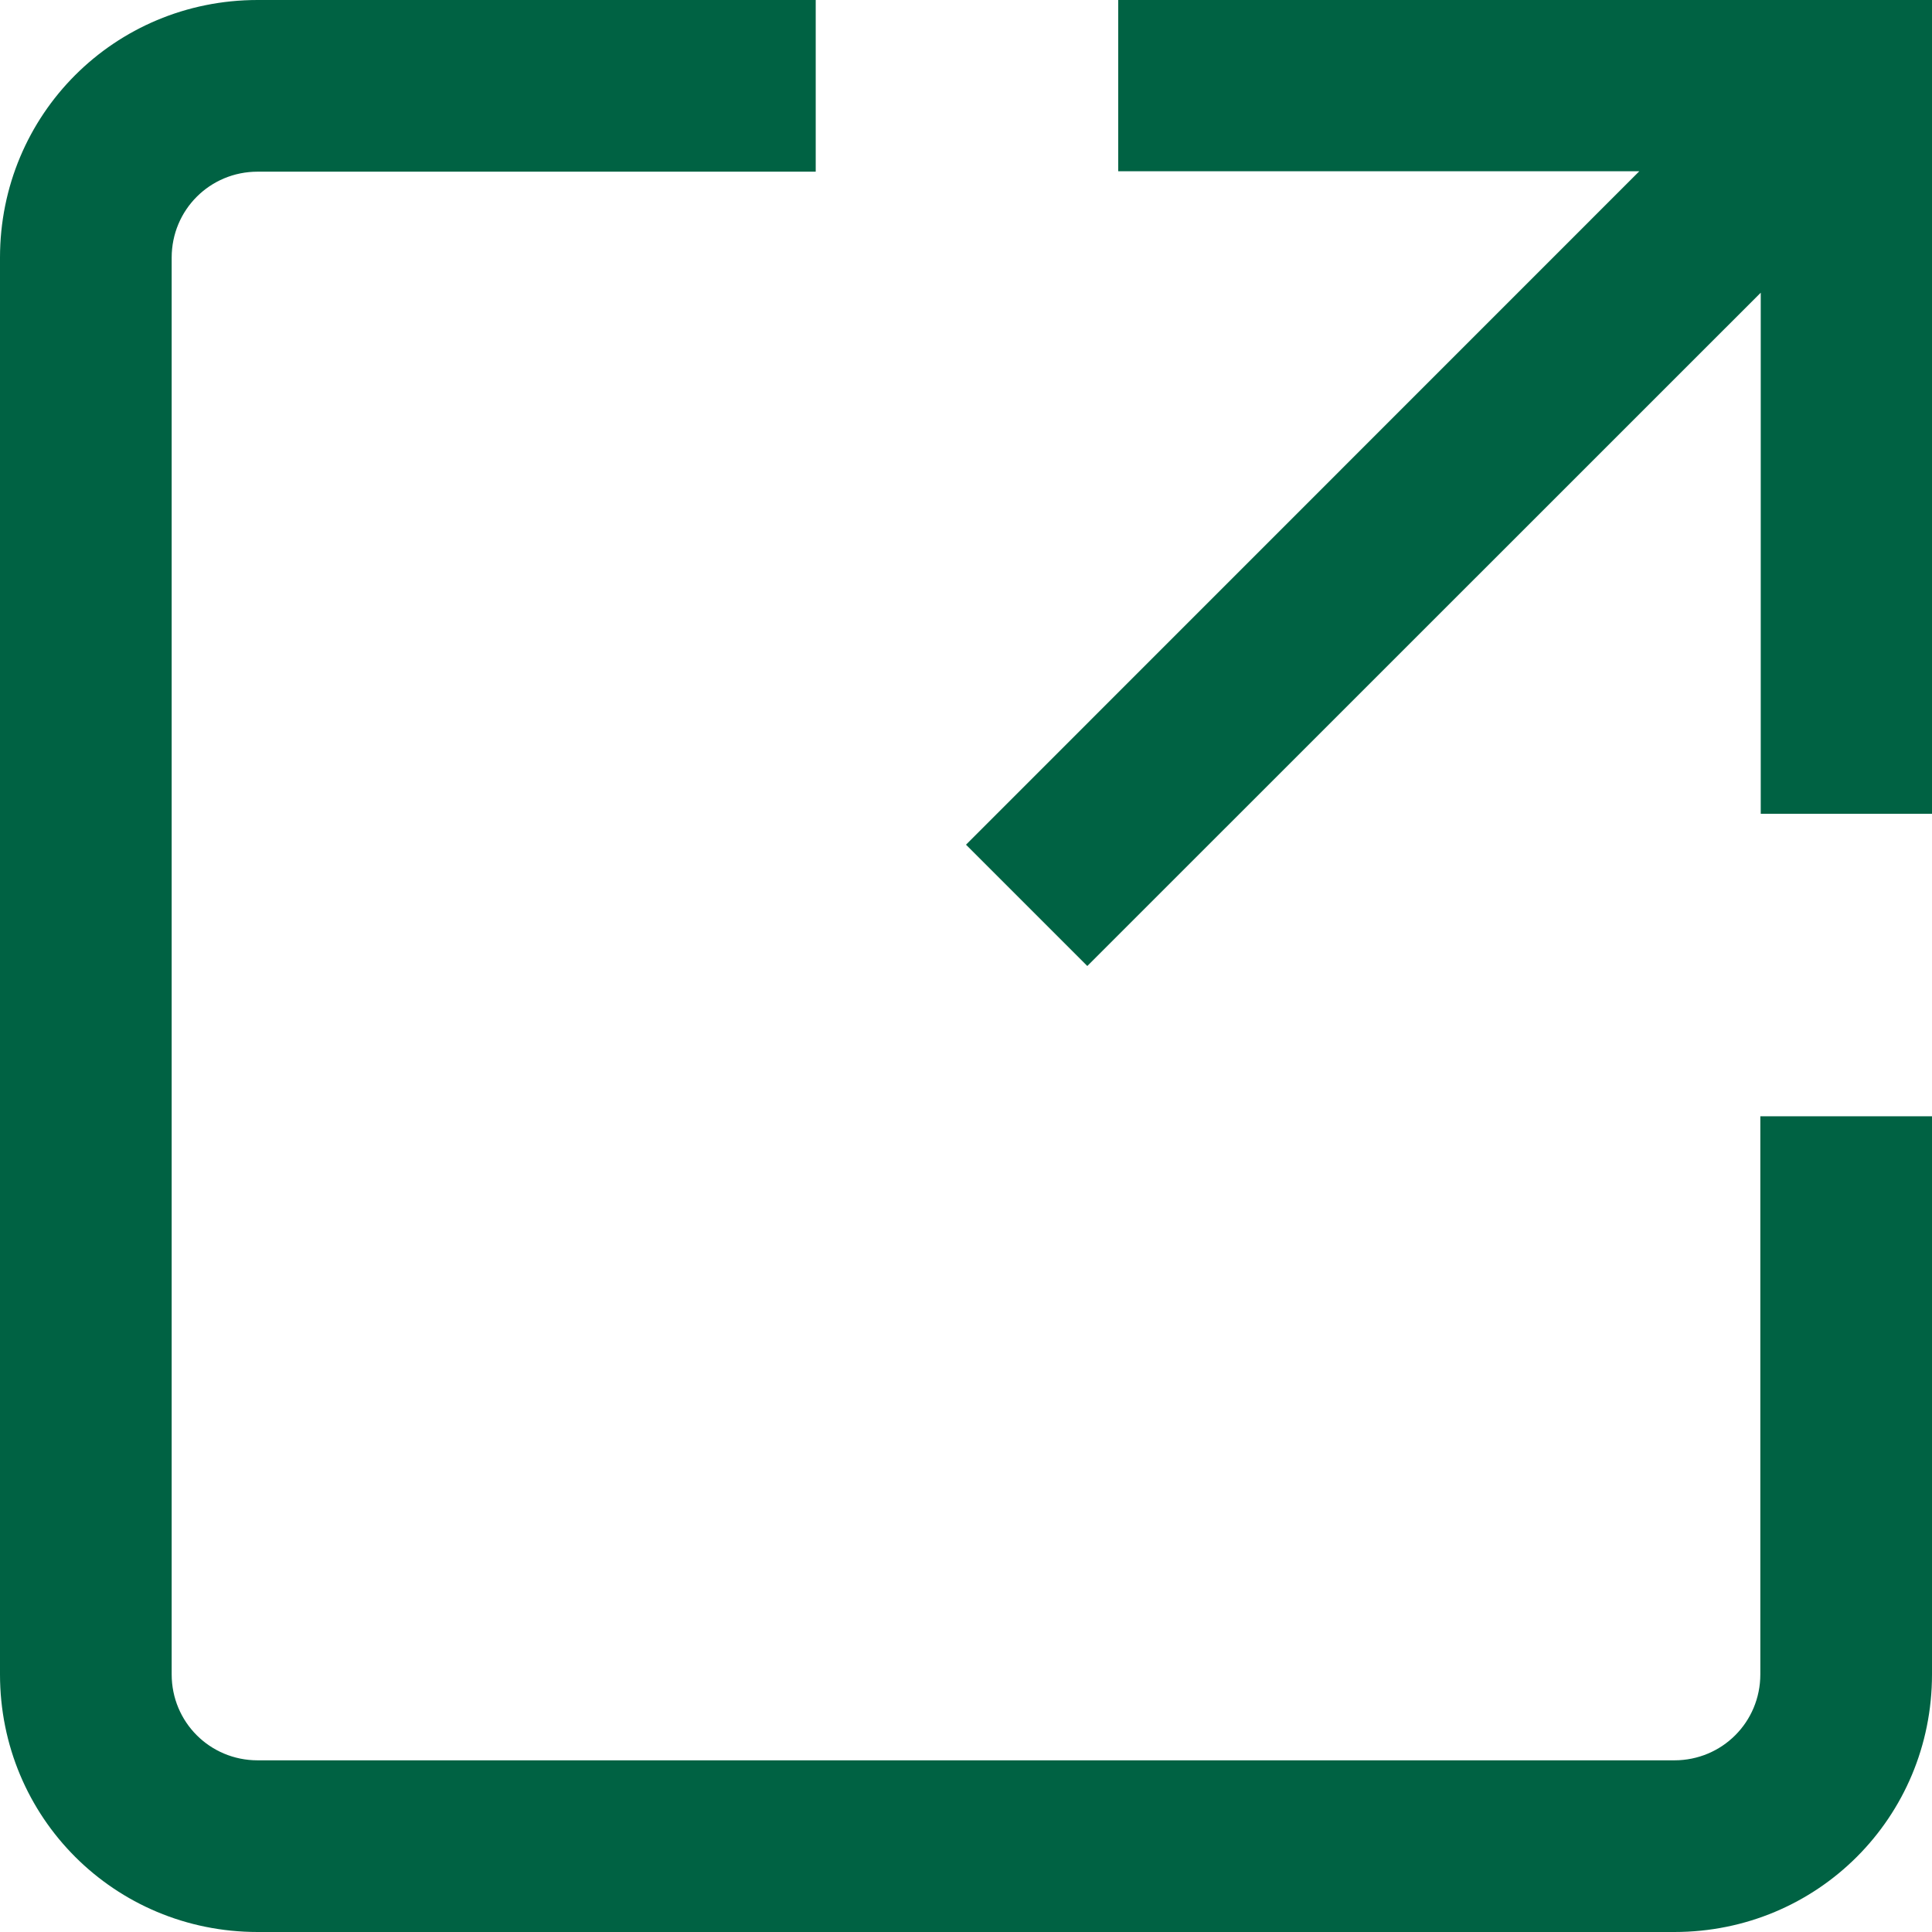 <svg width="14px" height="14px" viewBox="0 0 14 14" version="1.1" xmlns="http://www.w3.org/2000/svg" xmlns:xlink="http://www.w3.org/1999/xlink">
    <defs></defs>
    <g id="desktop-1280" stroke="none" stroke-width="1" fill="none" fill-rule="evenodd">
        <g id="15a_AAN_Article_Program" transform="translate(-990, -603)" fill-rule="nonzero" fill="#006243">
            <g id="noun_1119743" transform="translate(990, 603)">
                <path d="M12.756,12.133 C12.756,12.479 12.479,12.756 12.133,12.756 L1.867,12.756 C1.521,12.756 1.244,12.479 1.244,12.133 L1.244,1.867 C1.244,1.521 1.521,1.244 1.867,1.244 L5.911,1.244 L5.911,0 L1.867,0 C0.83,0 0,0.83 0,1.867 L0,12.133 C0,13.17 0.83,14 1.867,14 L12.133,14 C13.17,14 14,13.17 14,12.133 L14,8.089 L12.756,8.089 L12.756,12.133 Z" id="Shape"></path>
                <polygon id="Shape" points="8.103 0 8.103 1.241 11.879 1.241 7 6.121 7.879 7 12.759 2.121 12.759 5.897 14 5.897 14 0"></polygon>
            </g>
        </g>
    </g>
</svg>